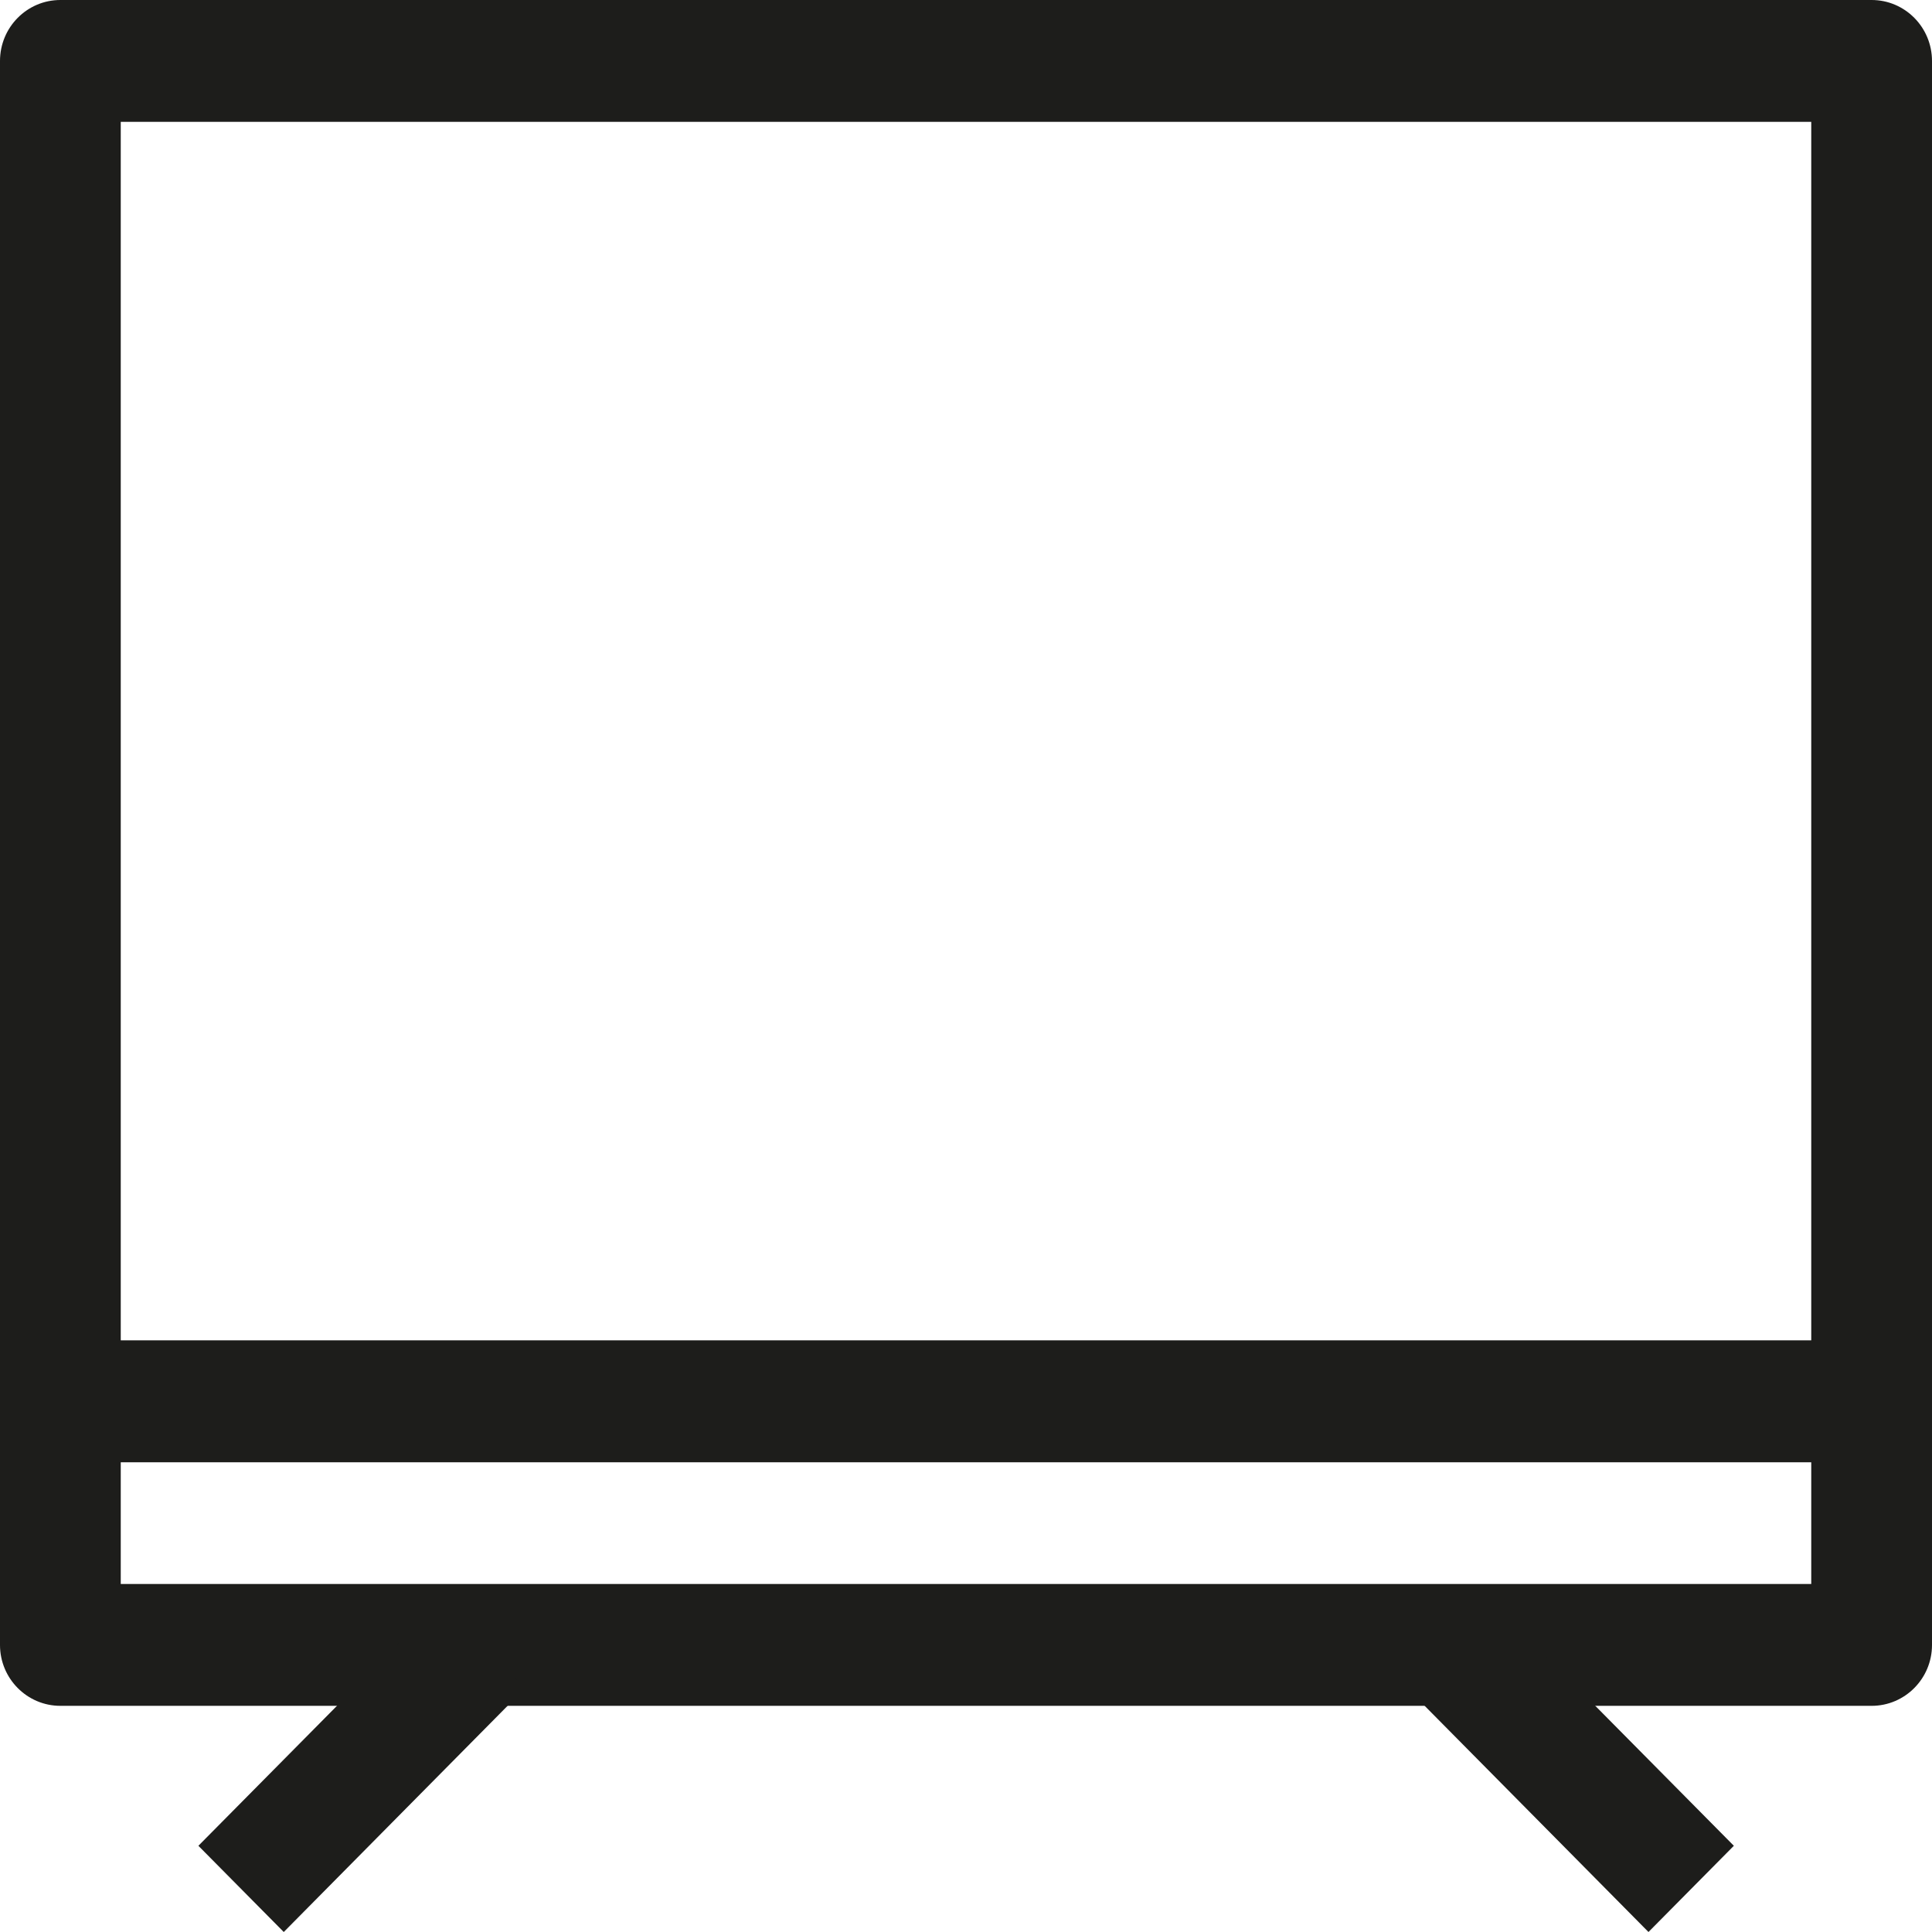<?xml version="1.0" encoding="utf-8"?>
<!-- Generator: Adobe Illustrator 16.0.3, SVG Export Plug-In . SVG Version: 6.00 Build 0)  -->
<!DOCTYPE svg PUBLIC "-//W3C//DTD SVG 1.1//EN" "http://www.w3.org/Graphics/SVG/1.1/DTD/svg11.dtd">
<svg version="1.1" id="Capa_1" xmlns="http://www.w3.org/2000/svg" xmlns:xlink="http://www.w3.org/1999/xlink" x="0px" y="0px"
	 width="16px" height="16px" viewBox="0 0 16 16" enable-background="new 0 0 16 16" xml:space="preserve">
<g>
	<g>
		<g>
			<path fill="#1D1D1B" d="M15.5,14.127h-15c-0.276,0-0.5-0.226-0.5-0.504V0.505C0,0.226,0.224,0,0.5,0h15
				C15.776,0,16,0.226,16,0.505v13.118C16,13.901,15.776,14.127,15.5,14.127z M1,13.118h14V1.009H1V13.118z"/>
		</g>
		<g>
			<rect x="0.5" y="11.1" fill="#1D1D1B" width="15" height="1.01"/>
		</g>
		<g>
			<polygon fill="#1D1D1B" points="2.35,16 1.643,15.286 3.643,13.266 4.35,13.979 			"/>
		</g>
		<g>
			<polygon fill="#1D1D1B" points="13.652,16 11.652,13.979 12.359,13.266 14.359,15.286 			"/>
		</g>
	</g>
</g>
</svg>
